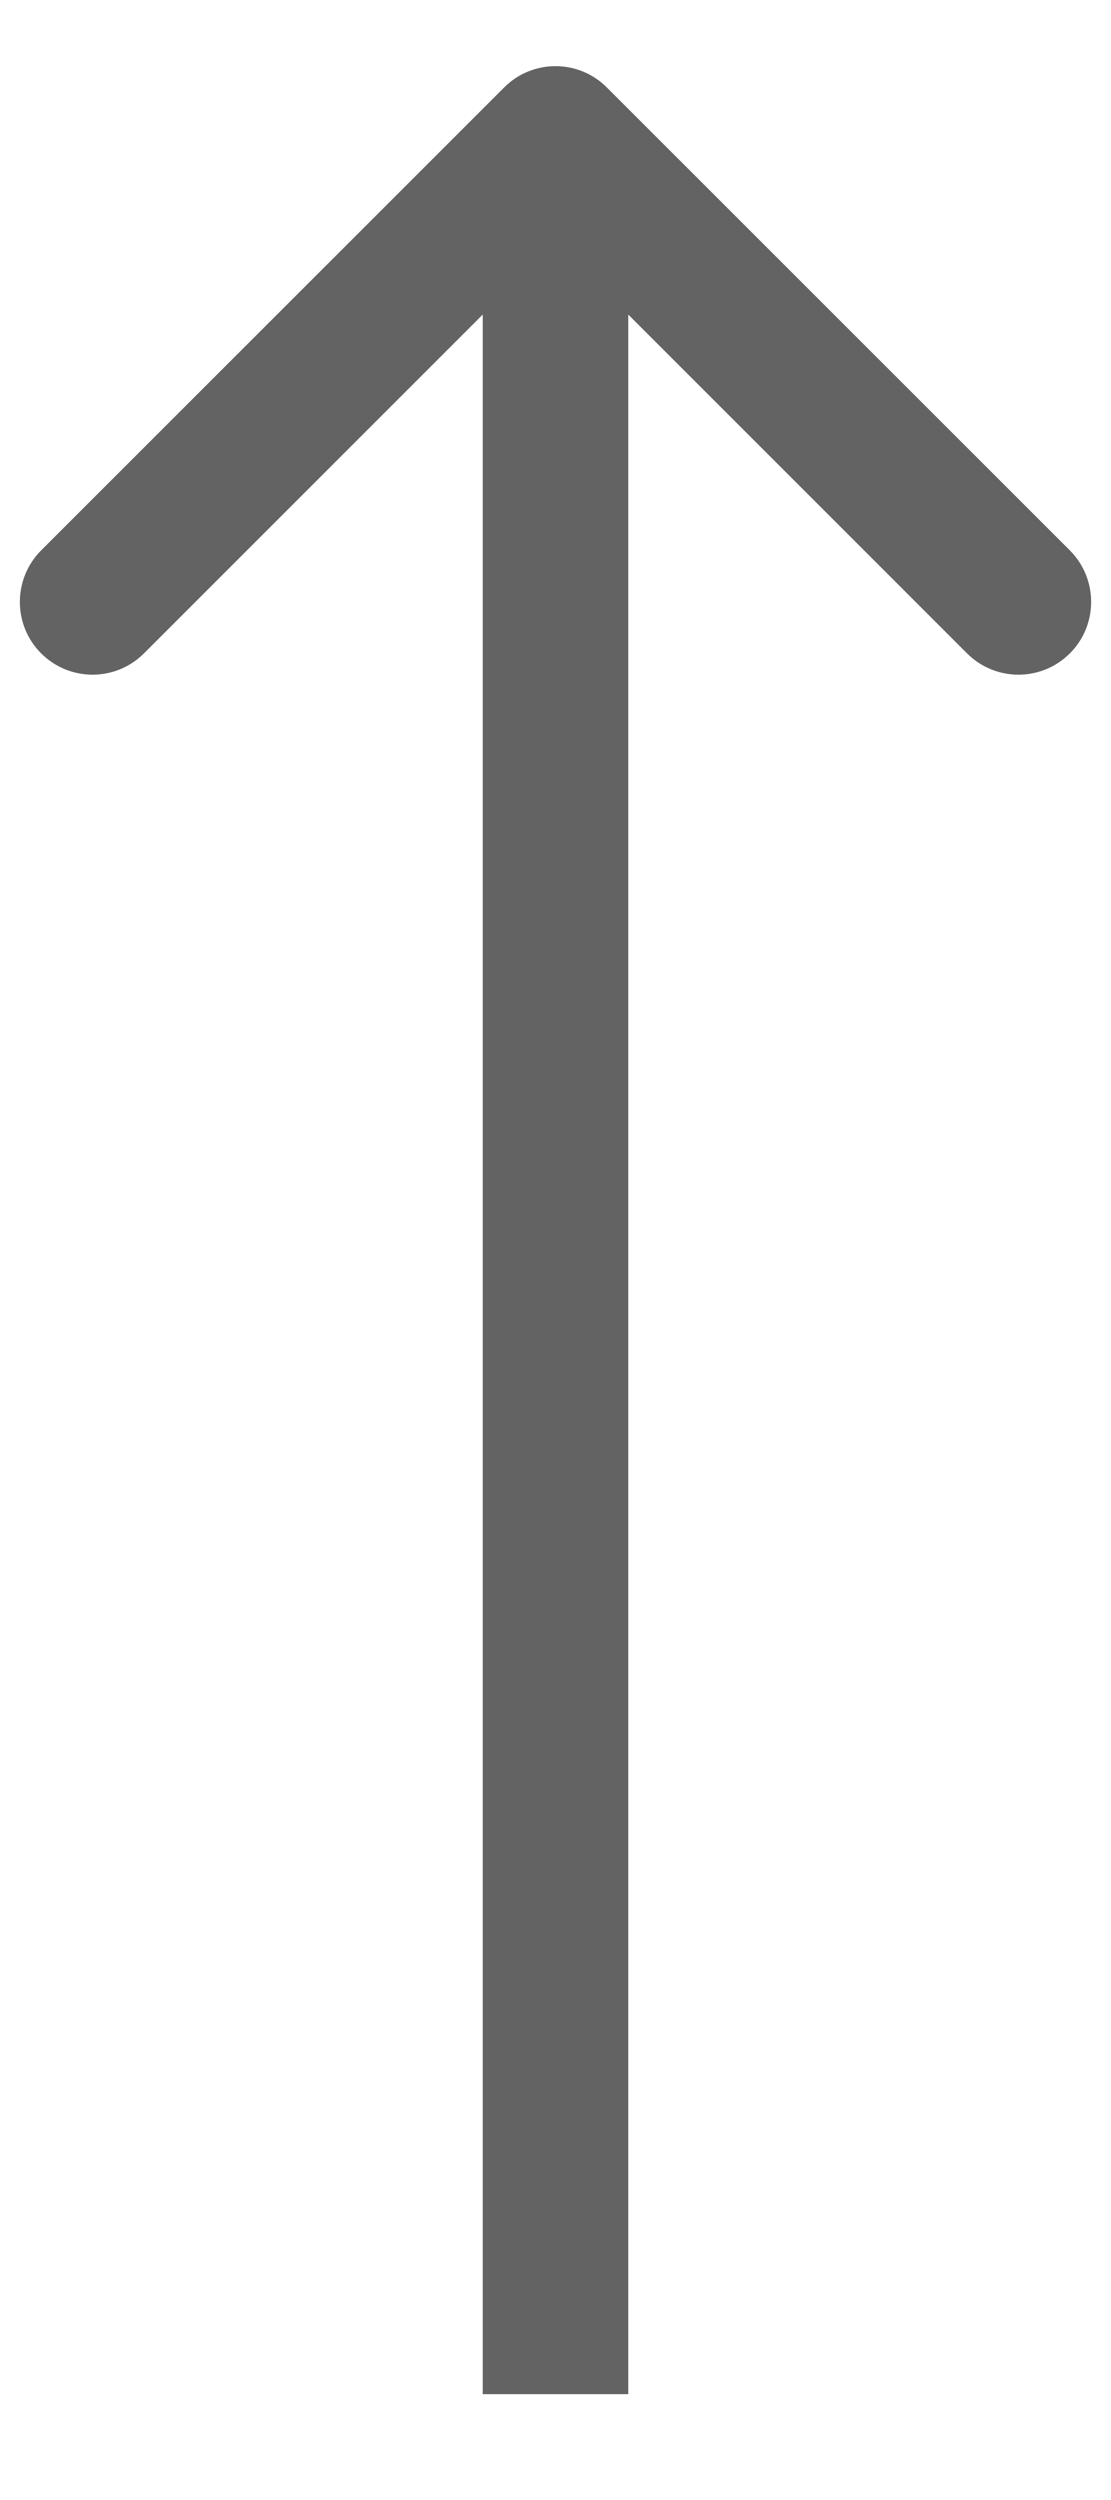 <svg width="8" height="18" viewBox="0 0 8 18" fill="none" xmlns="http://www.w3.org/2000/svg">
<path d="M4.37 0.63C4.166 0.425 3.834 0.425 3.63 0.63L0.296 3.963C0.092 4.168 0.092 4.5 0.296 4.704C0.501 4.909 0.832 4.909 1.037 4.704L4 1.741L6.963 4.704C7.168 4.909 7.499 4.909 7.704 4.704C7.908 4.5 7.908 4.168 7.704 3.963L4.37 0.63ZM4 17.238H4.524L4.524 1H4H3.476L3.476 17.238H4Z" fill="#636363"/>
</svg>
